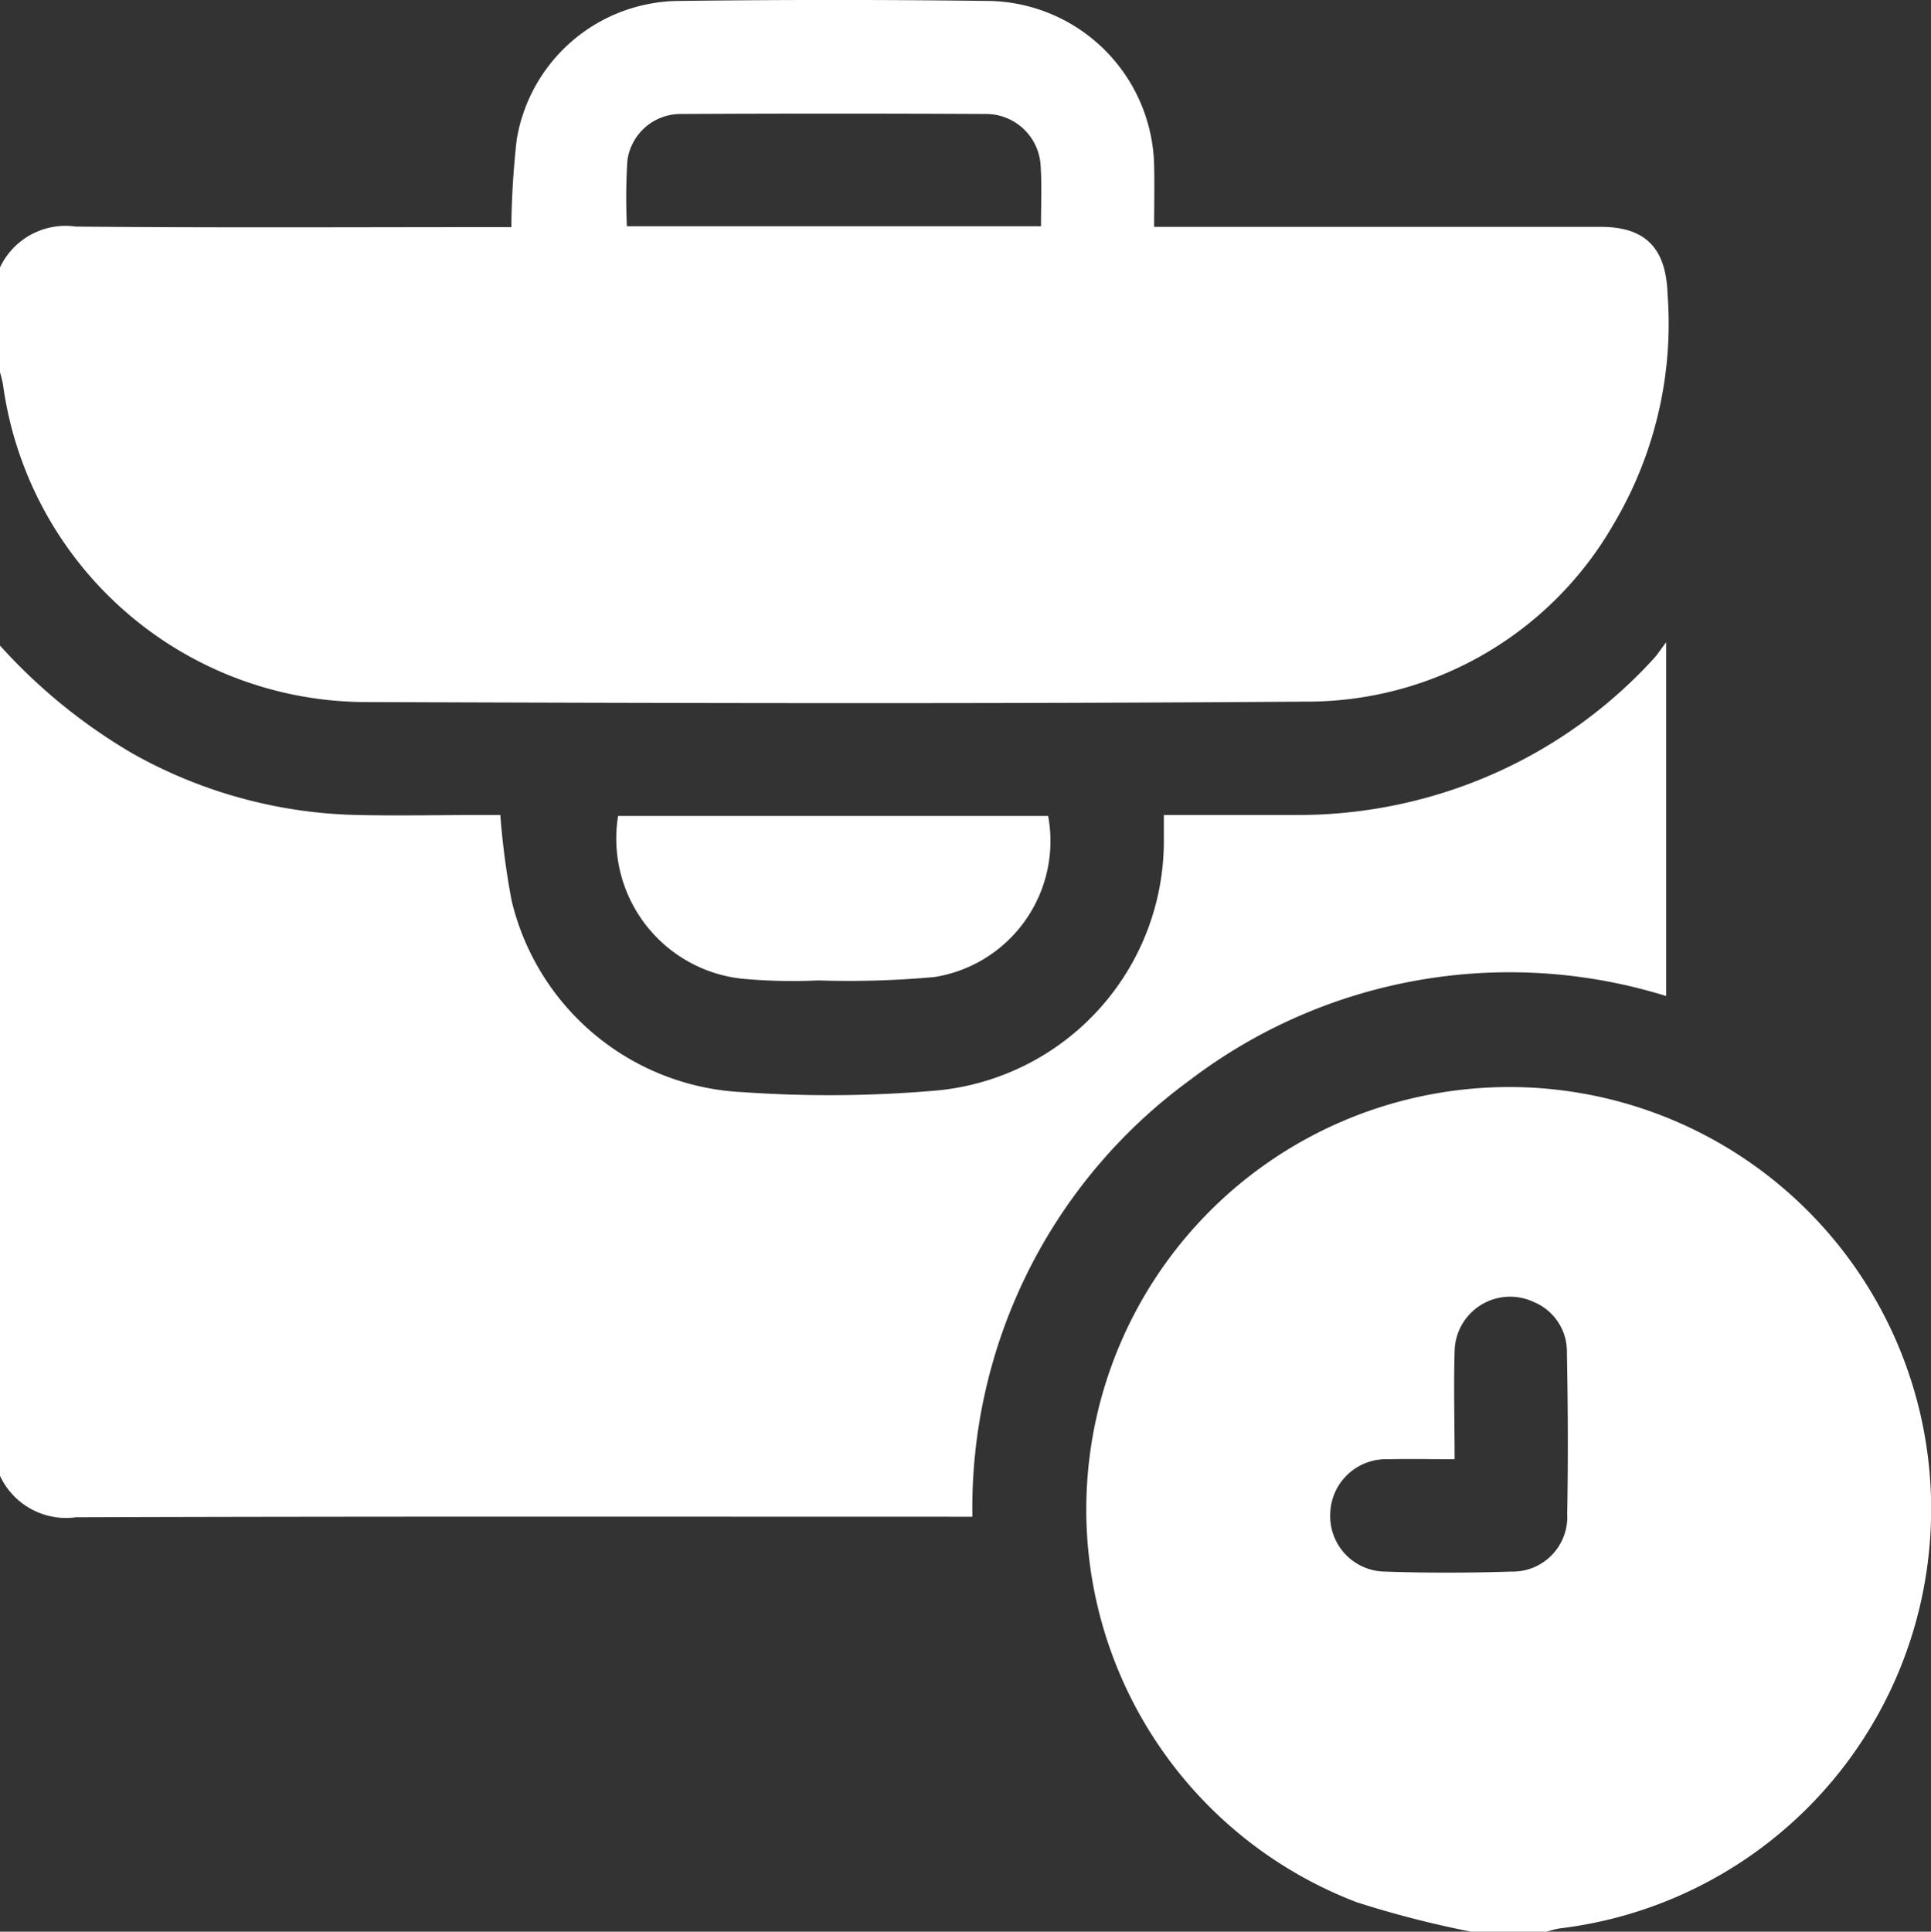 <svg xmlns="http://www.w3.org/2000/svg" width="27.839" height="27.846" viewBox="0 0 27.839 27.846">
  <rect x="0" y="0" width="27.839" height="27.846" fill="#333333" stroke="none"/>
  <g id="Grupo_7" data-name="Grupo 7" transform="translate(-1098.231 621.986)">
    <path id="Trazado_16" data-name="Trazado 16" d="M1098.231-566.931a8.018,8.018,0,0,0,1.906,1.553,6.9,6.9,0,0,0,3.24.889c.607.014,1.214,0,1.821,0h.246a11.139,11.139,0,0,0,.163,1.235,3.6,3.6,0,0,0,3.339,2.761,17.836,17.836,0,0,0,2.742-.02,3.612,3.612,0,0,0,3.322-3.627c0-.107,0-.214,0-.349.639,0,1.254,0,1.868,0a6.983,6.983,0,0,0,2.5-.437,6.9,6.9,0,0,0,2.7-1.823c.047-.052.085-.112.174-.23v5.1a7.61,7.61,0,0,0-6.871,1.215,7.635,7.635,0,0,0-3.131,6.291h-.309c-4.2,0-8.409-.006-12.614.008a1.051,1.051,0,0,1-1.1-.606Z" transform="translate(0 -45.749)" fill="#fff"/>
    <path id="Trazado_17" data-name="Trazado 17" d="M1151.079-552.132h6.2a1.985,1.985,0,0,1-1.637,2.322,13.69,13.69,0,0,1-1.679.049,7.907,7.907,0,0,1-1.111-.026A2.032,2.032,0,0,1,1151.079-552.132Z" transform="translate(-43.937 -58.092)" fill="#fff"/>
    <path id="Trazado_18" data-name="Trazado 18" d="M1122.272-617.749c-.022-.656-.313-.967-.966-.967h-6.436c0-.313.007-.6,0-.887a2.424,2.424,0,0,0-2.365-2.369q-2.255-.029-4.512,0a2.389,2.389,0,0,0-2.313,2,12.316,12.316,0,0,0-.077,1.26h-.3c-1.993,0-3.987.011-5.98-.008a1.045,1.045,0,0,0-1.1.606v1.468a1.917,1.917,0,0,1,.052.208,5.292,5.292,0,0,0,5.174,4.572c4.53.016,9.061.028,13.591-.006a5.093,5.093,0,0,0,4.458-2.565A5.658,5.658,0,0,0,1122.272-617.749Zm-9.033-.976h-5.97a8.643,8.643,0,0,1,.007-.947.774.774,0,0,1,.773-.671q2.2-.011,4.4,0a.789.789,0,0,1,.785.751C1113.252-619.313,1113.239-619.033,1113.239-618.725Z" transform="translate(0 0)" fill="#fff"/>
    <path id="Trazado_19" data-name="Trazado 19" d="M1196.227-528.836a6.093,6.093,0,0,0-5.007,5.511,6.062,6.062,0,0,0,3.882,6.146,14.711,14.711,0,0,0,1.649.424h1.088a1.447,1.447,0,0,1,.182-.047,6.079,6.079,0,0,0,5.321-5.356A6.083,6.083,0,0,0,1196.227-528.836Zm1.908,6.071a.788.788,0,0,1-.806.819c-.607.019-1.215.021-1.822,0a.8.8,0,0,1-.789-.834.805.805,0,0,1,.836-.786c.305-.007.612,0,.957,0,0-.549-.015-1.047,0-1.544a.8.8,0,0,1,1.142-.722.772.772,0,0,1,.477.732C1198.145-524.323,1198.149-523.544,1198.134-522.765Z" transform="translate(-77.309 -77.385)" fill="#fff"/>
  </g>
</svg>

